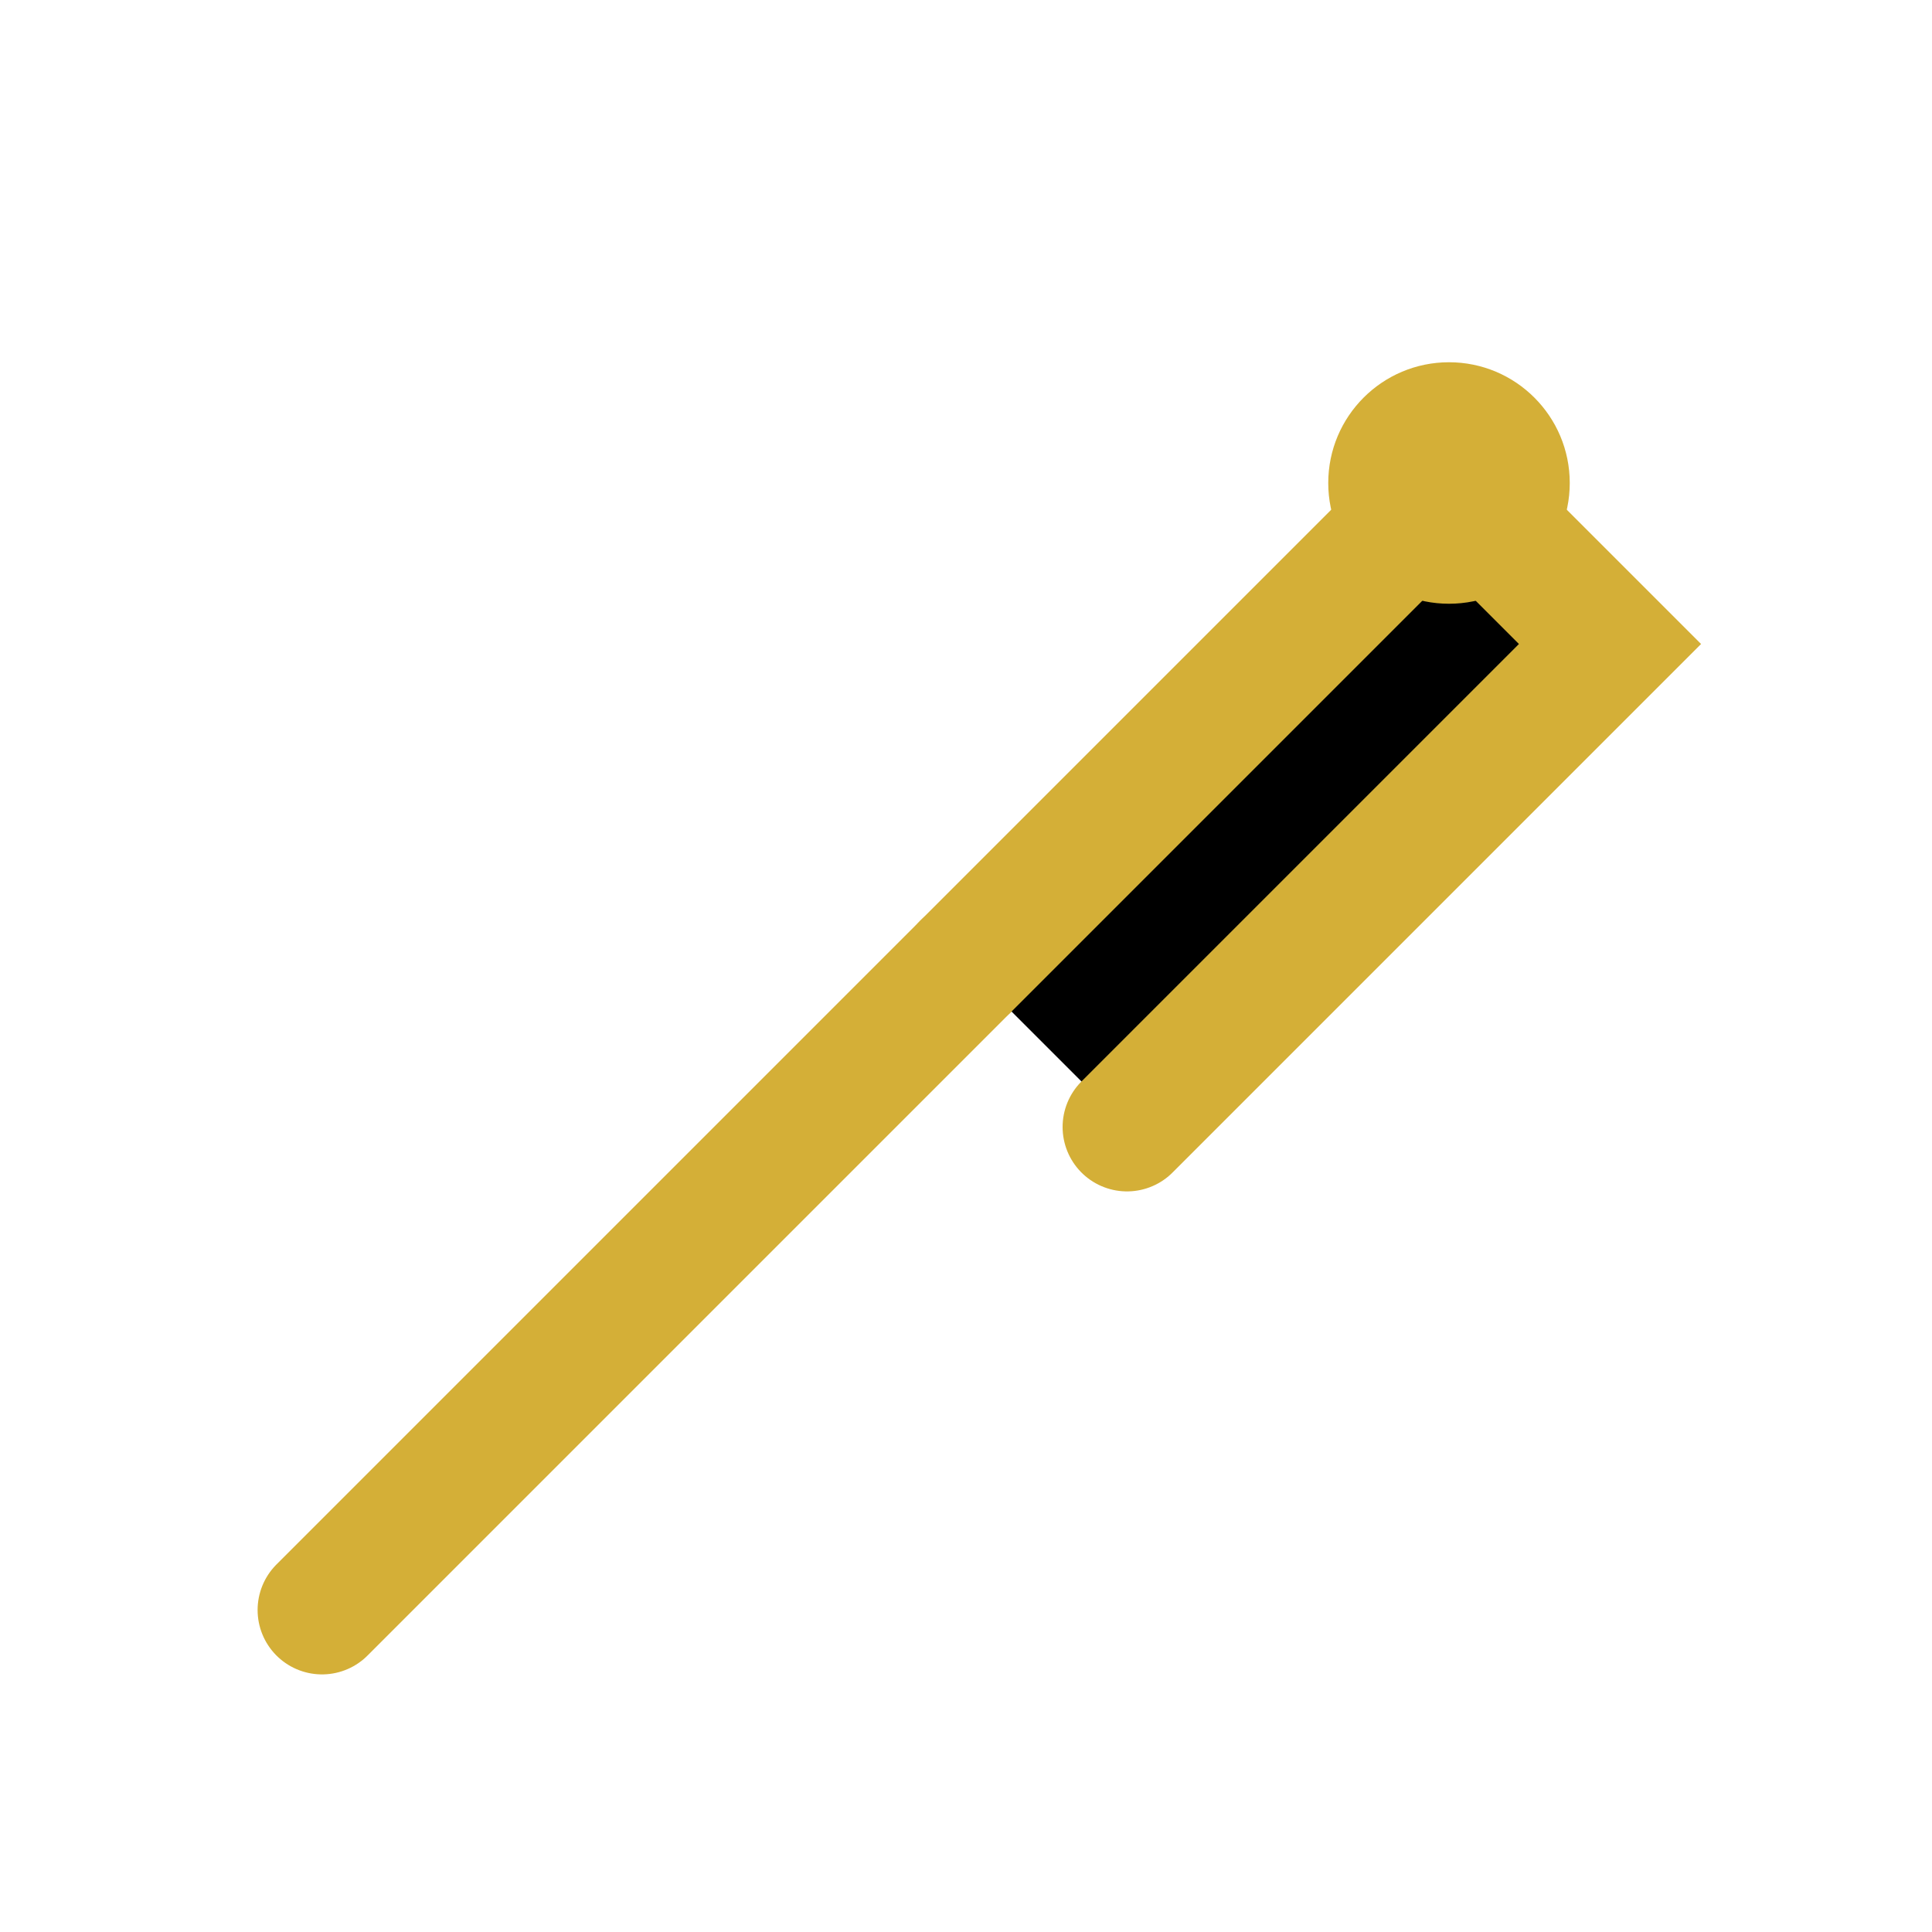 <svg viewBox="0 0 24 24" xmlns="http://www.w3.org/2000/svg">
  <path d="M4 20l8-8" stroke="#d4af37" stroke-width="1.6" stroke-linecap="round"/>
  <path d="M12 12l6-6 2 2-6 6" stroke="#d4af37" stroke-width="1.6" stroke-linecap="round"/>
  <circle cx="18" cy="6" r="1.5" fill="#d4af37"/>
</svg>